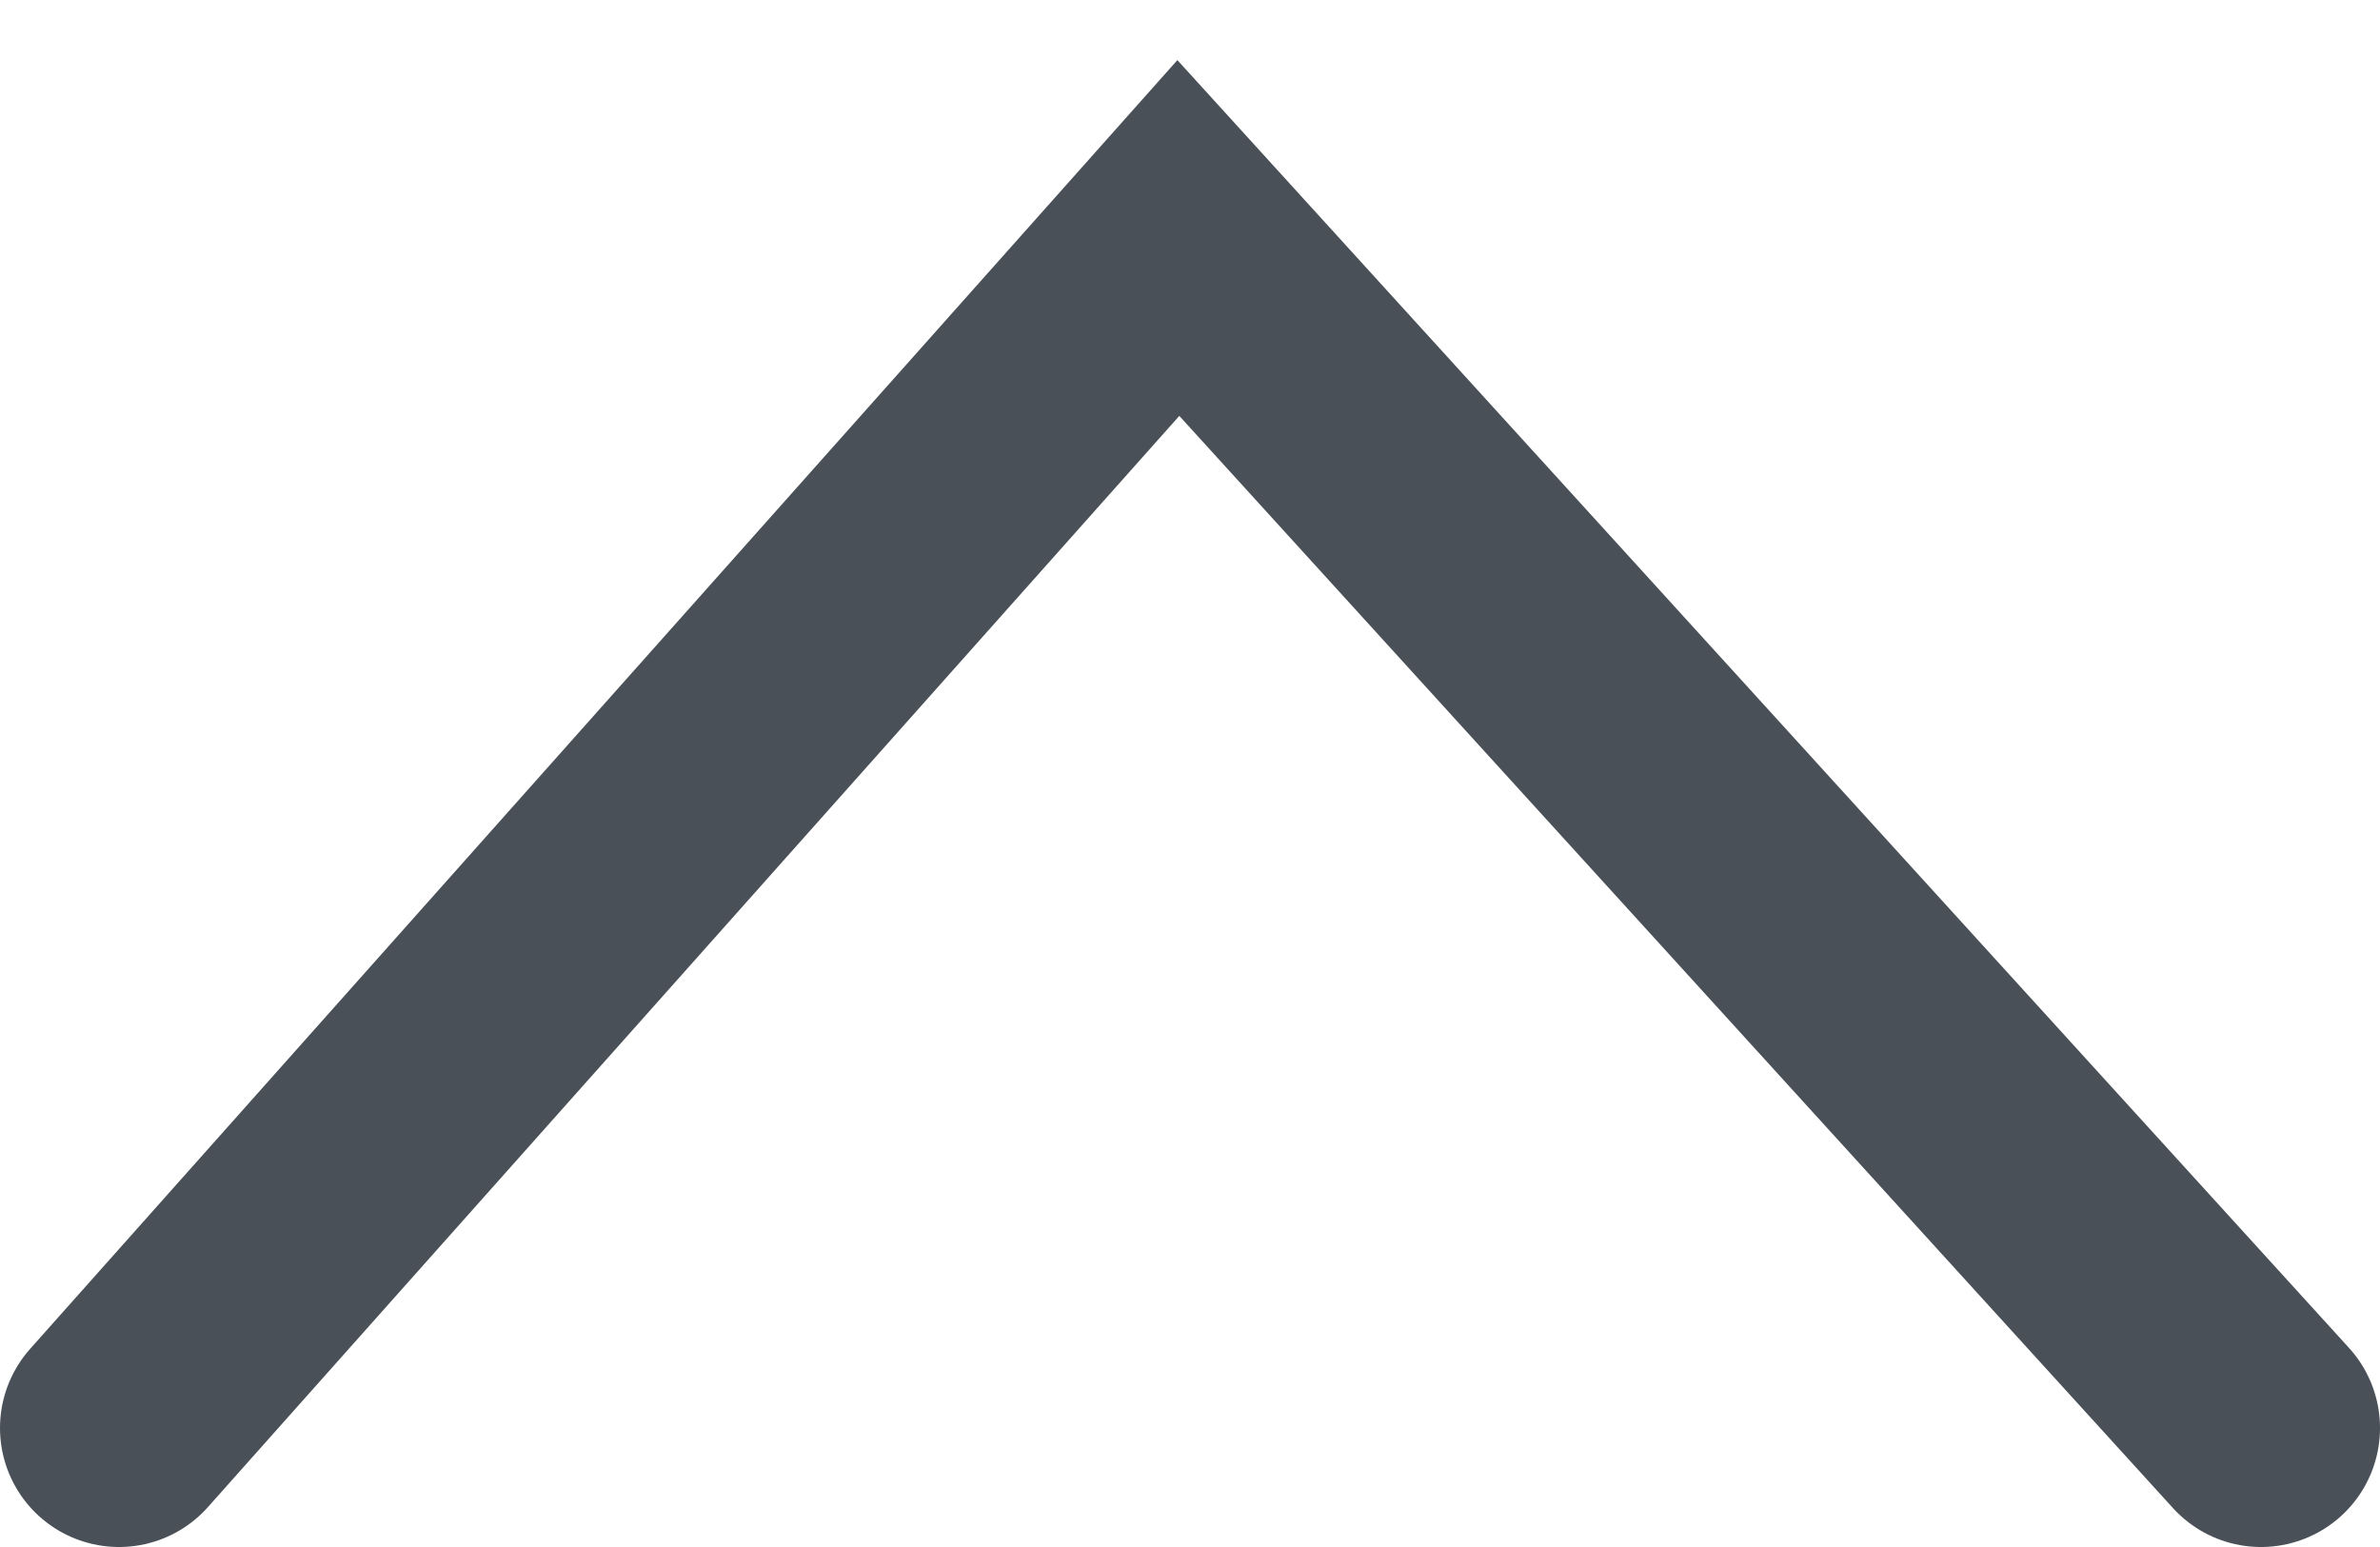 <svg width="20" height="13" viewBox="0 0 20 13" fill="none" xmlns="http://www.w3.org/2000/svg">
<path d="M19 12L9.902 2L1 12" stroke="#495057" stroke-width="2" stroke-miterlimit="10" stroke-linecap="round"/>
</svg>
